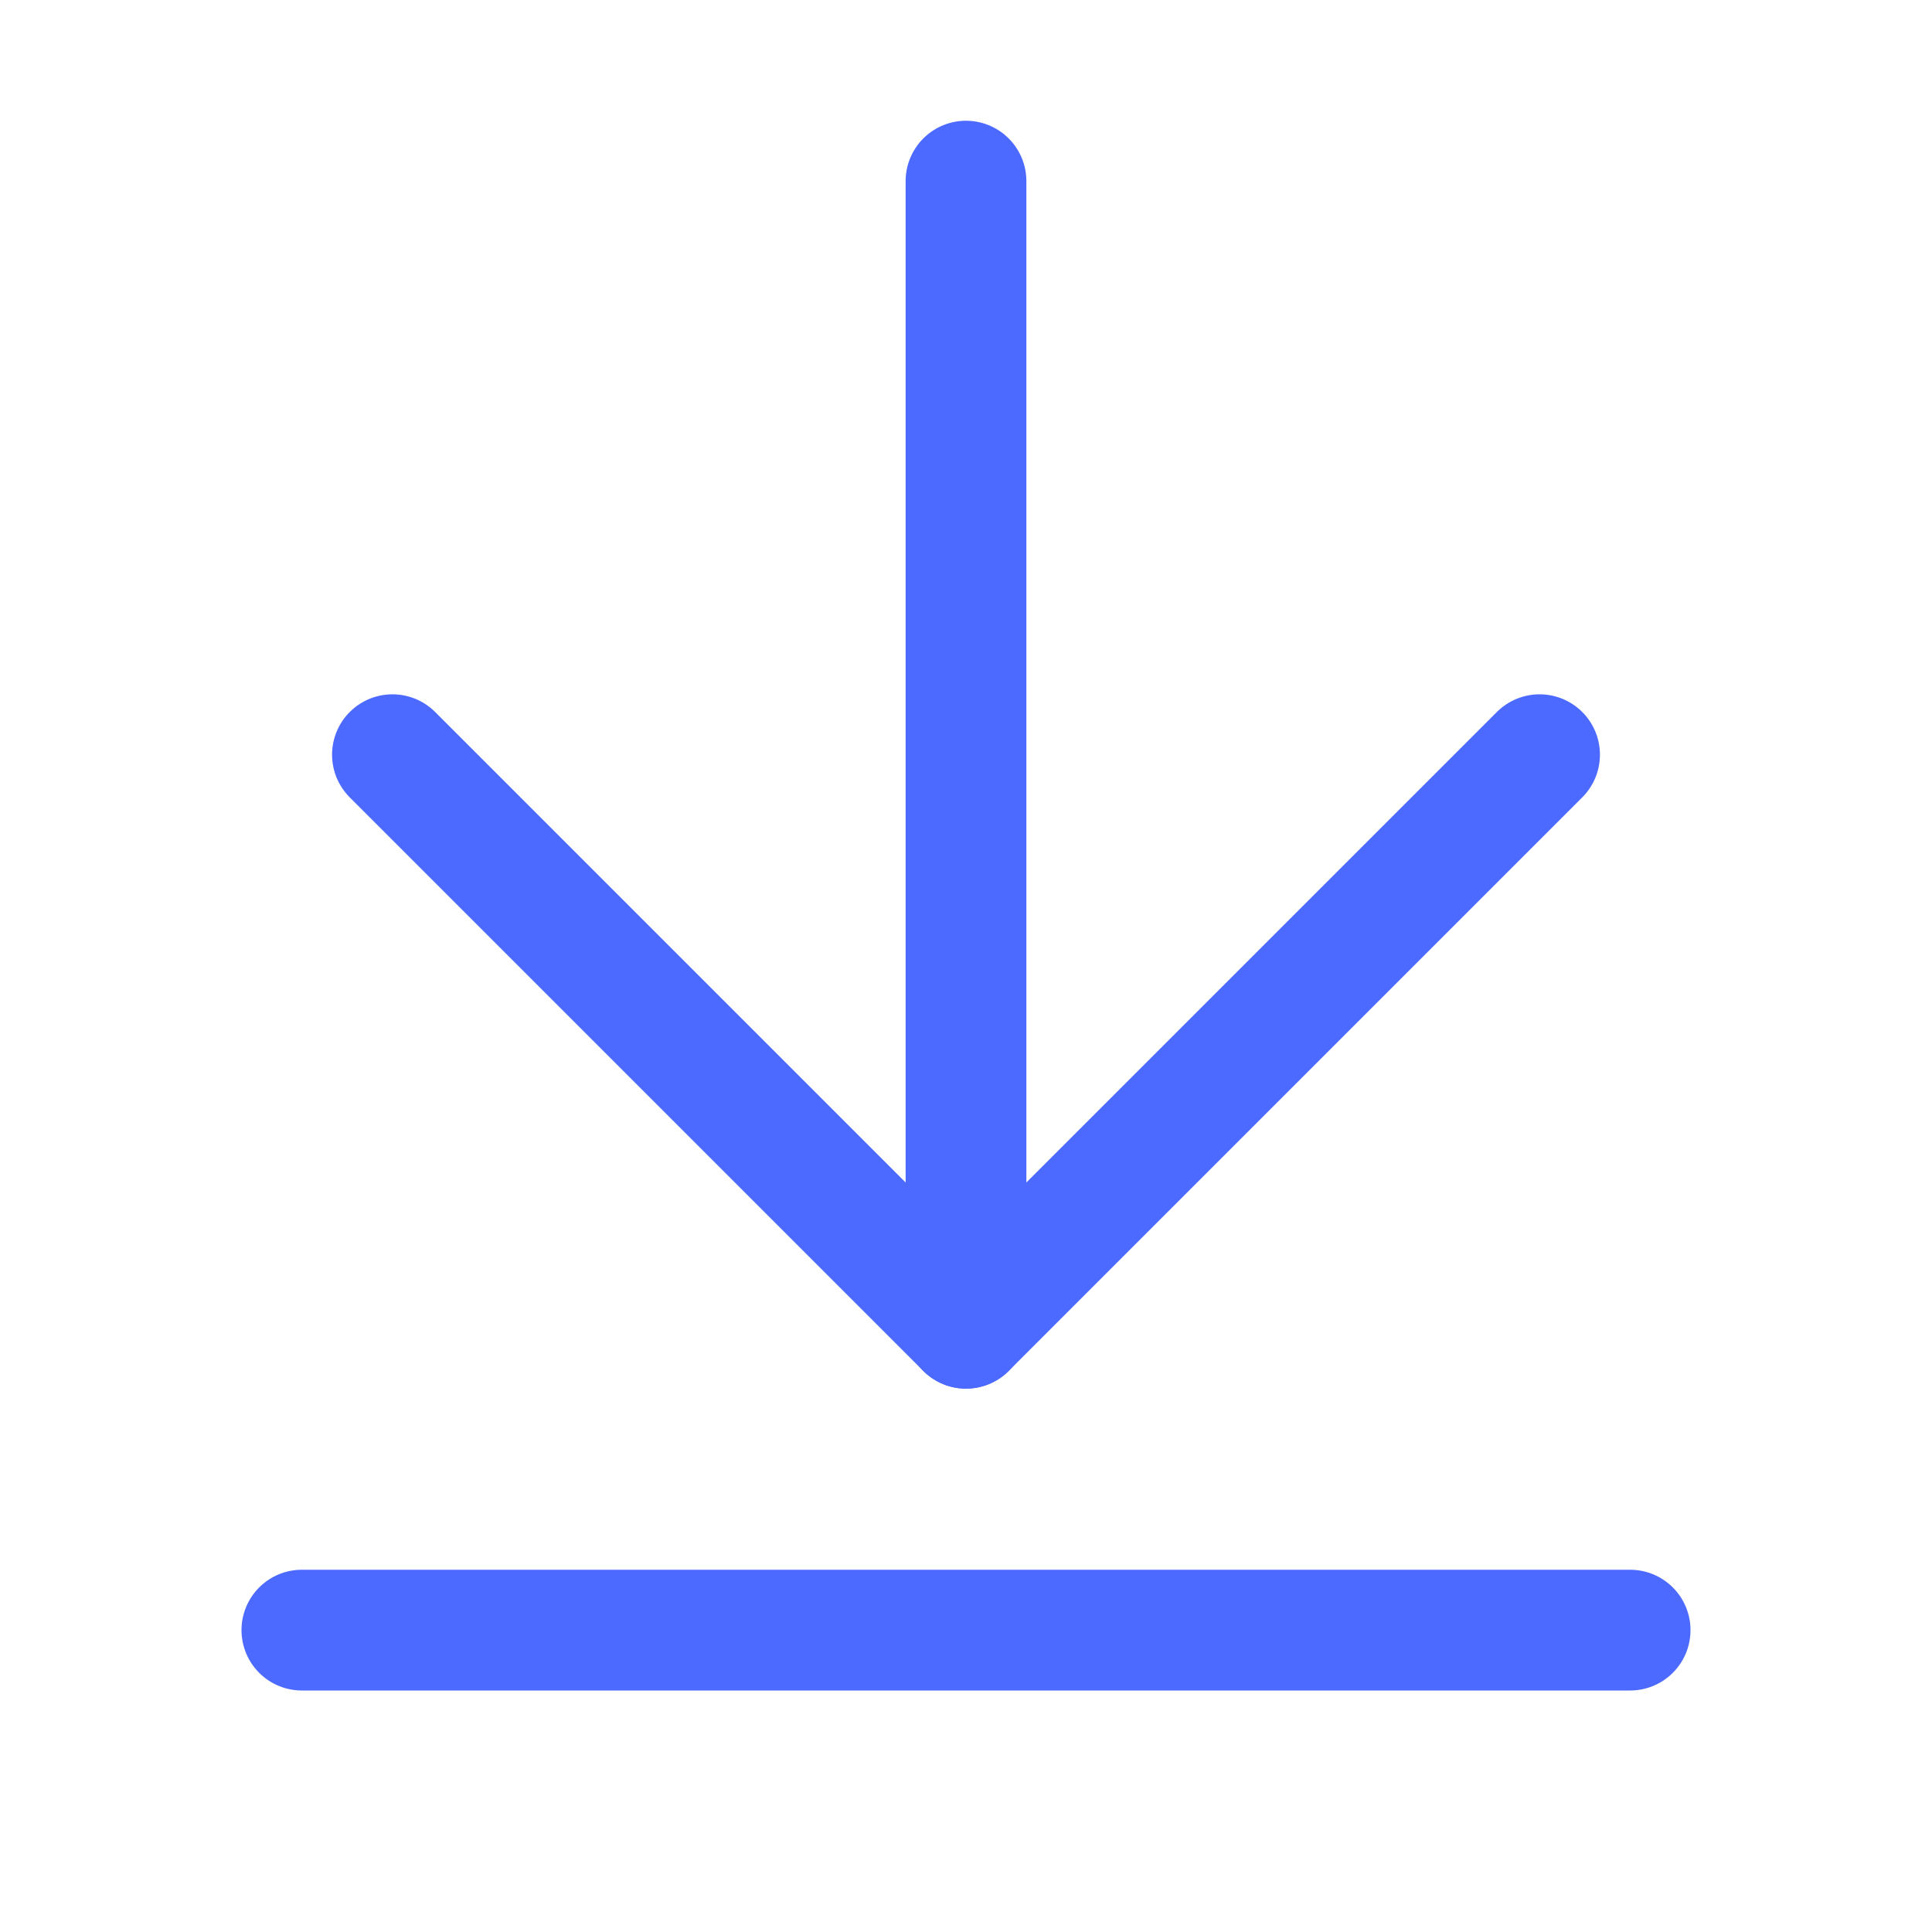 <svg width="16" height="16" viewBox="0 0 16 16" fill="none" xmlns="http://www.w3.org/2000/svg">
<g id="&#233;&#128;&#154;&#231;&#148;&#168;_&#231;&#189;&#174;&#233;&#161;&#182;">
<path id="Vector 742" d="M13.5 13.5L2.5 13.5" stroke="#4C6AFF" stroke-linecap="round"/>
<path id="Vector 743" d="M8 11L8 1.5" stroke="#4C6AFF" stroke-linecap="round"/>
<path id="Vector 744" d="M12.75 6.25L12.5 6.5L8 11L3.25 6.25" stroke="#4C6AFF" stroke-linecap="round" stroke-linejoin="round"/>
</g>
</svg>
